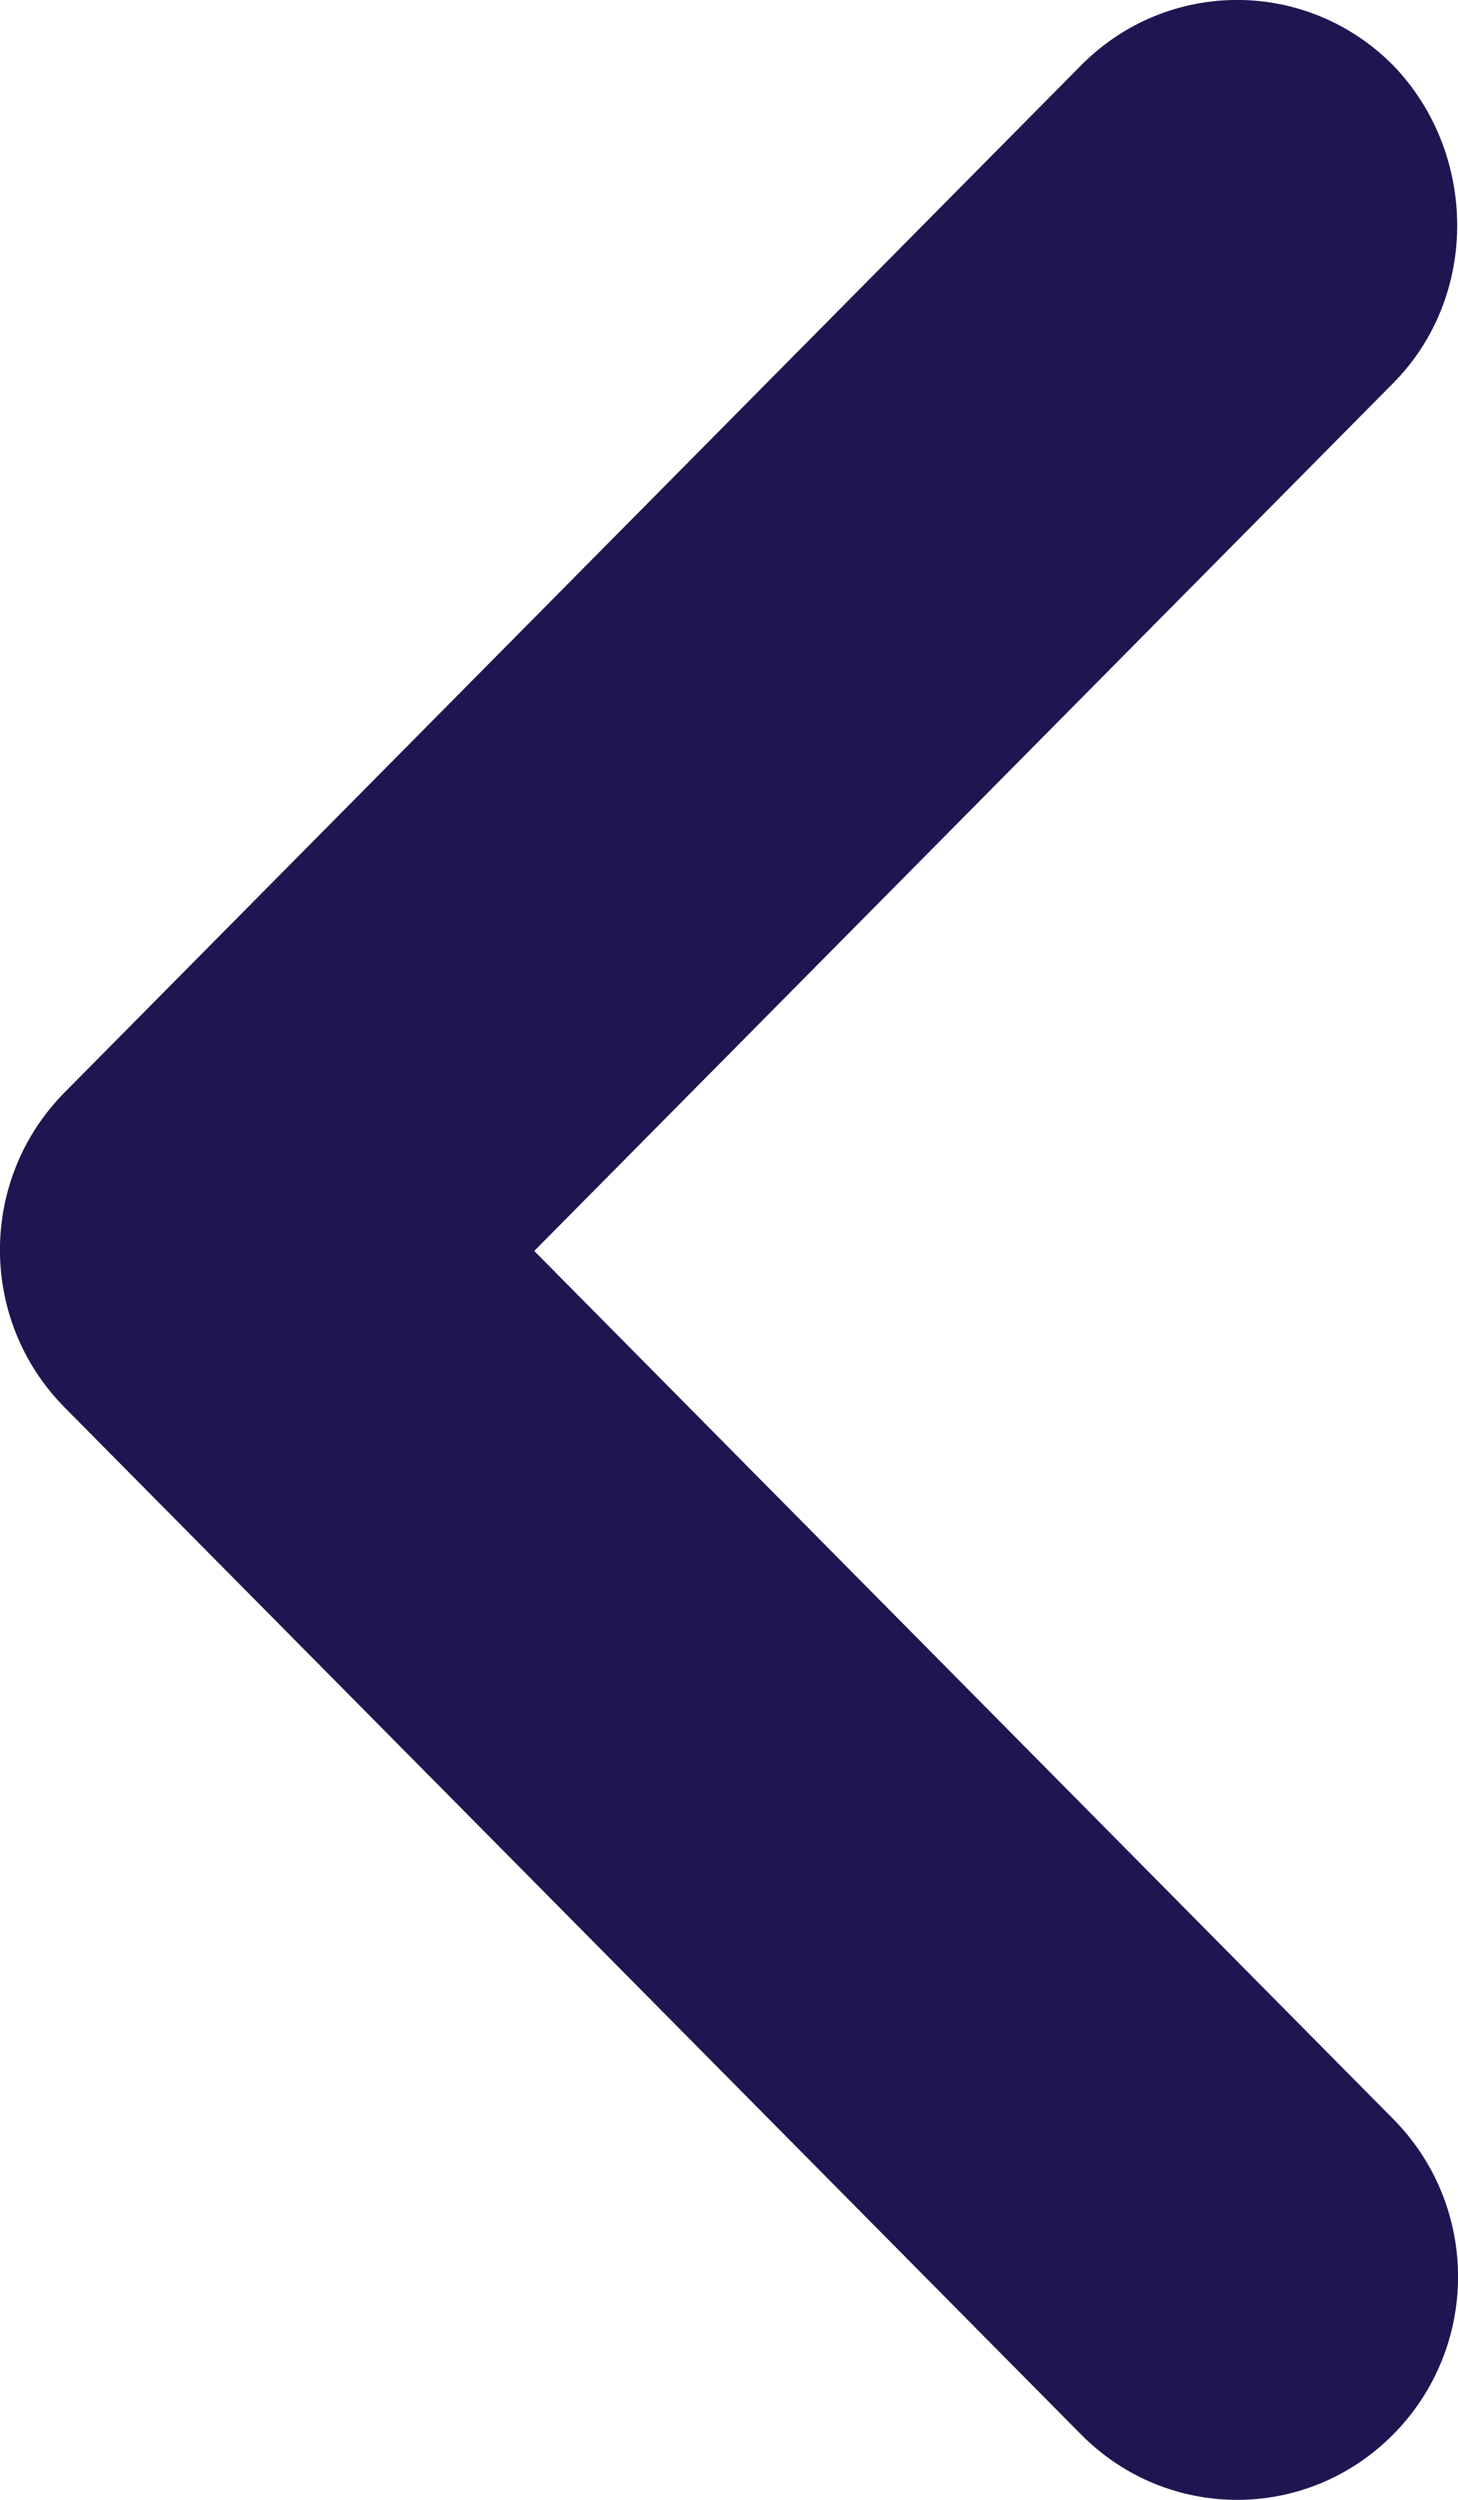 <svg width="7" height="12" viewBox="0 0 7 12" fill="none" xmlns="http://www.w3.org/2000/svg">
<path d="M6.689 1.839L2.565 6.005L6.689 10.172C7.104 10.591 7.104 11.267 6.689 11.686C6.274 12.105 5.605 12.105 5.19 11.686L0.311 6.757C-0.104 6.338 -0.104 5.662 0.311 5.243L5.19 0.314C5.605 -0.105 6.274 -0.105 6.689 0.314C7.093 0.733 7.104 1.42 6.689 1.839Z" fill="#1D1650"/>
</svg>
